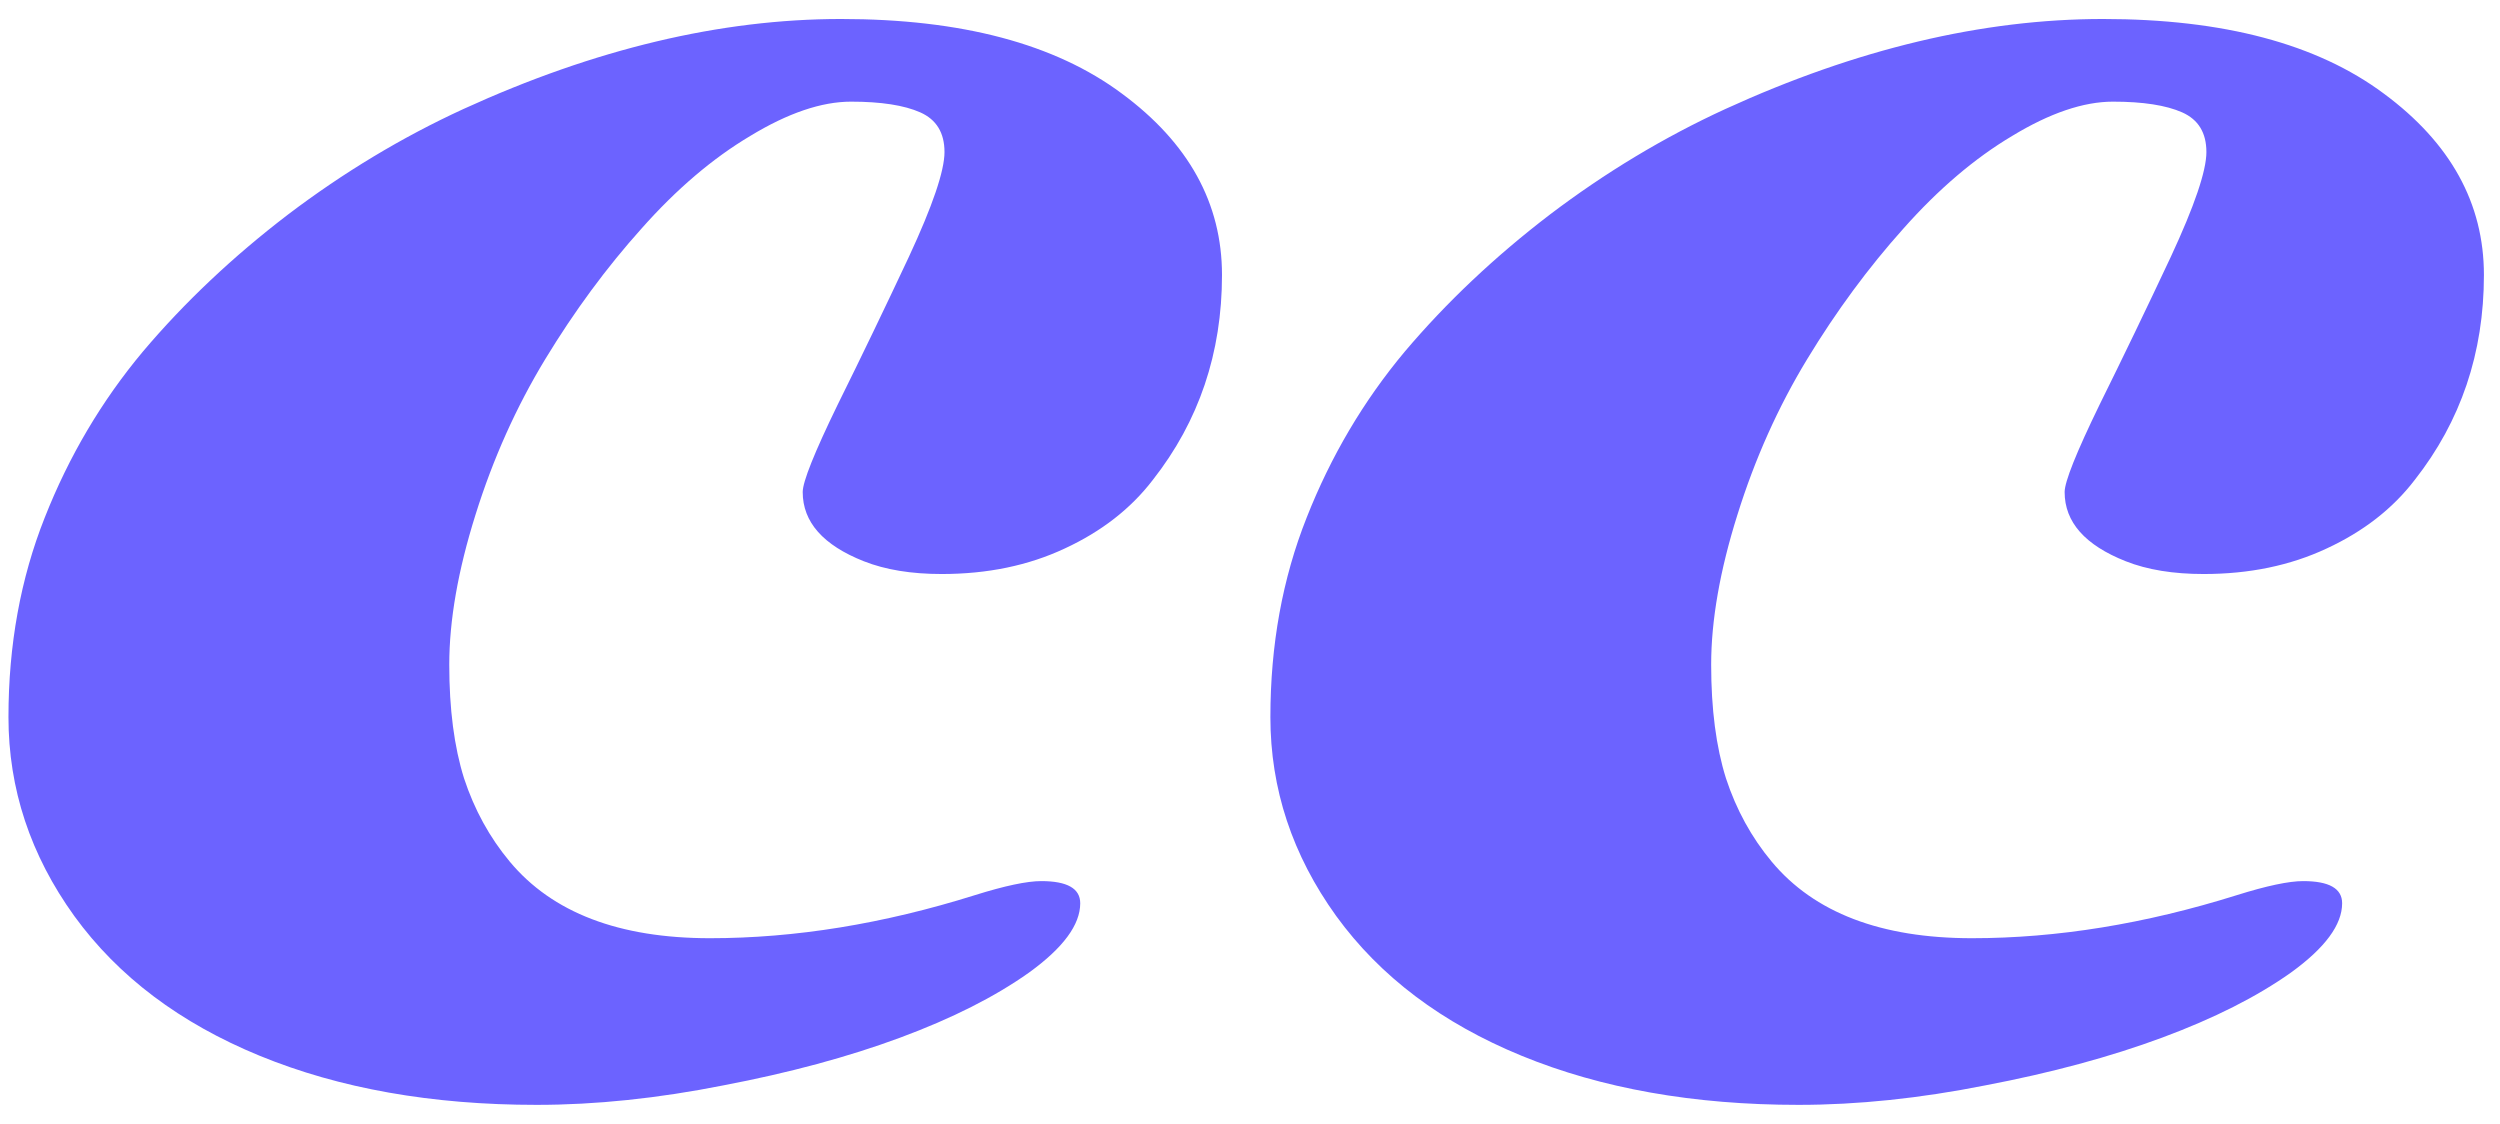 <svg width="109" height="49" viewBox="0 0 109 49" fill="none" xmlns="http://www.w3.org/2000/svg">
<path d="M22.225 37.566C24.08 39.793 26.99 40.906 30.955 40.906C34.666 40.906 38.514 40.281 42.498 39.031C43.807 38.621 44.773 38.416 45.398 38.416C46.531 38.416 47.098 38.738 47.098 39.383C47.098 40.32 46.355 41.326 44.871 42.4C43.387 43.455 41.512 44.402 39.246 45.242C36.98 46.082 34.412 46.775 31.541 47.322C28.689 47.889 25.975 48.172 23.396 48.172C18.826 48.172 14.803 47.459 11.326 46.033C7.85 44.607 5.154 42.576 3.24 39.94C1.326 37.283 0.369 34.393 0.369 31.268C0.369 28.123 0.896 25.223 1.951 22.566C3.006 19.891 4.432 17.479 6.229 15.33C8.045 13.182 10.154 11.19 12.557 9.354C14.979 7.518 17.527 5.984 20.203 4.754C25.926 2.137 31.414 0.828 36.668 0.828C41.922 0.828 46.004 1.912 48.914 4.08C51.824 6.229 53.279 8.865 53.279 11.99C53.279 15.389 52.273 18.367 50.262 20.926C49.305 22.176 48.025 23.172 46.424 23.914C44.842 24.656 43.055 25.027 41.062 25.027C39.734 25.027 38.602 24.842 37.664 24.471C35.887 23.768 34.998 22.762 34.998 21.453C34.998 21.004 35.506 19.734 36.522 17.645C37.557 15.555 38.592 13.406 39.627 11.199C40.662 8.973 41.18 7.449 41.18 6.629C41.18 5.789 40.828 5.213 40.125 4.9C39.422 4.588 38.416 4.432 37.107 4.432C35.818 4.432 34.353 4.93 32.713 5.926C31.072 6.902 29.49 8.25 27.967 9.969C26.443 11.668 25.047 13.562 23.777 15.652C22.508 17.742 21.492 20.008 20.73 22.449C19.969 24.871 19.588 27.049 19.588 28.982C19.588 30.916 19.803 32.566 20.232 33.934C20.682 35.301 21.346 36.512 22.225 37.566ZM77.244 37.566C79.1 39.793 82.01 40.906 85.975 40.906C89.686 40.906 93.533 40.281 97.518 39.031C98.826 38.621 99.793 38.416 100.418 38.416C101.551 38.416 102.117 38.738 102.117 39.383C102.117 40.32 101.375 41.326 99.891 42.4C98.406 43.455 96.531 44.402 94.266 45.242C92 46.082 89.432 46.775 86.561 47.322C83.709 47.889 80.994 48.172 78.416 48.172C73.846 48.172 69.822 47.459 66.346 46.033C62.869 44.607 60.174 42.576 58.26 39.94C56.346 37.283 55.389 34.393 55.389 31.268C55.389 28.123 55.916 25.223 56.971 22.566C58.025 19.891 59.451 17.479 61.248 15.33C63.065 13.182 65.174 11.19 67.576 9.354C69.998 7.518 72.547 5.984 75.223 4.754C80.945 2.137 86.434 0.828 91.688 0.828C96.941 0.828 101.023 1.912 103.934 4.08C106.844 6.229 108.299 8.865 108.299 11.99C108.299 15.389 107.293 18.367 105.281 20.926C104.324 22.176 103.045 23.172 101.443 23.914C99.861 24.656 98.074 25.027 96.082 25.027C94.754 25.027 93.621 24.842 92.684 24.471C90.906 23.768 90.018 22.762 90.018 21.453C90.018 21.004 90.525 19.734 91.541 17.645C92.576 15.555 93.611 13.406 94.647 11.199C95.682 8.973 96.199 7.449 96.199 6.629C96.199 5.789 95.848 5.213 95.144 4.9C94.441 4.588 93.436 4.432 92.127 4.432C90.838 4.432 89.373 4.93 87.732 5.926C86.092 6.902 84.51 8.25 82.986 9.969C81.463 11.668 80.066 13.562 78.797 15.652C77.527 17.742 76.512 20.008 75.75 22.449C74.988 24.871 74.607 27.049 74.607 28.982C74.607 30.916 74.822 32.566 75.252 33.934C75.701 35.301 76.365 36.512 77.244 37.566Z" fill="#6C63FF"/>
</svg>
